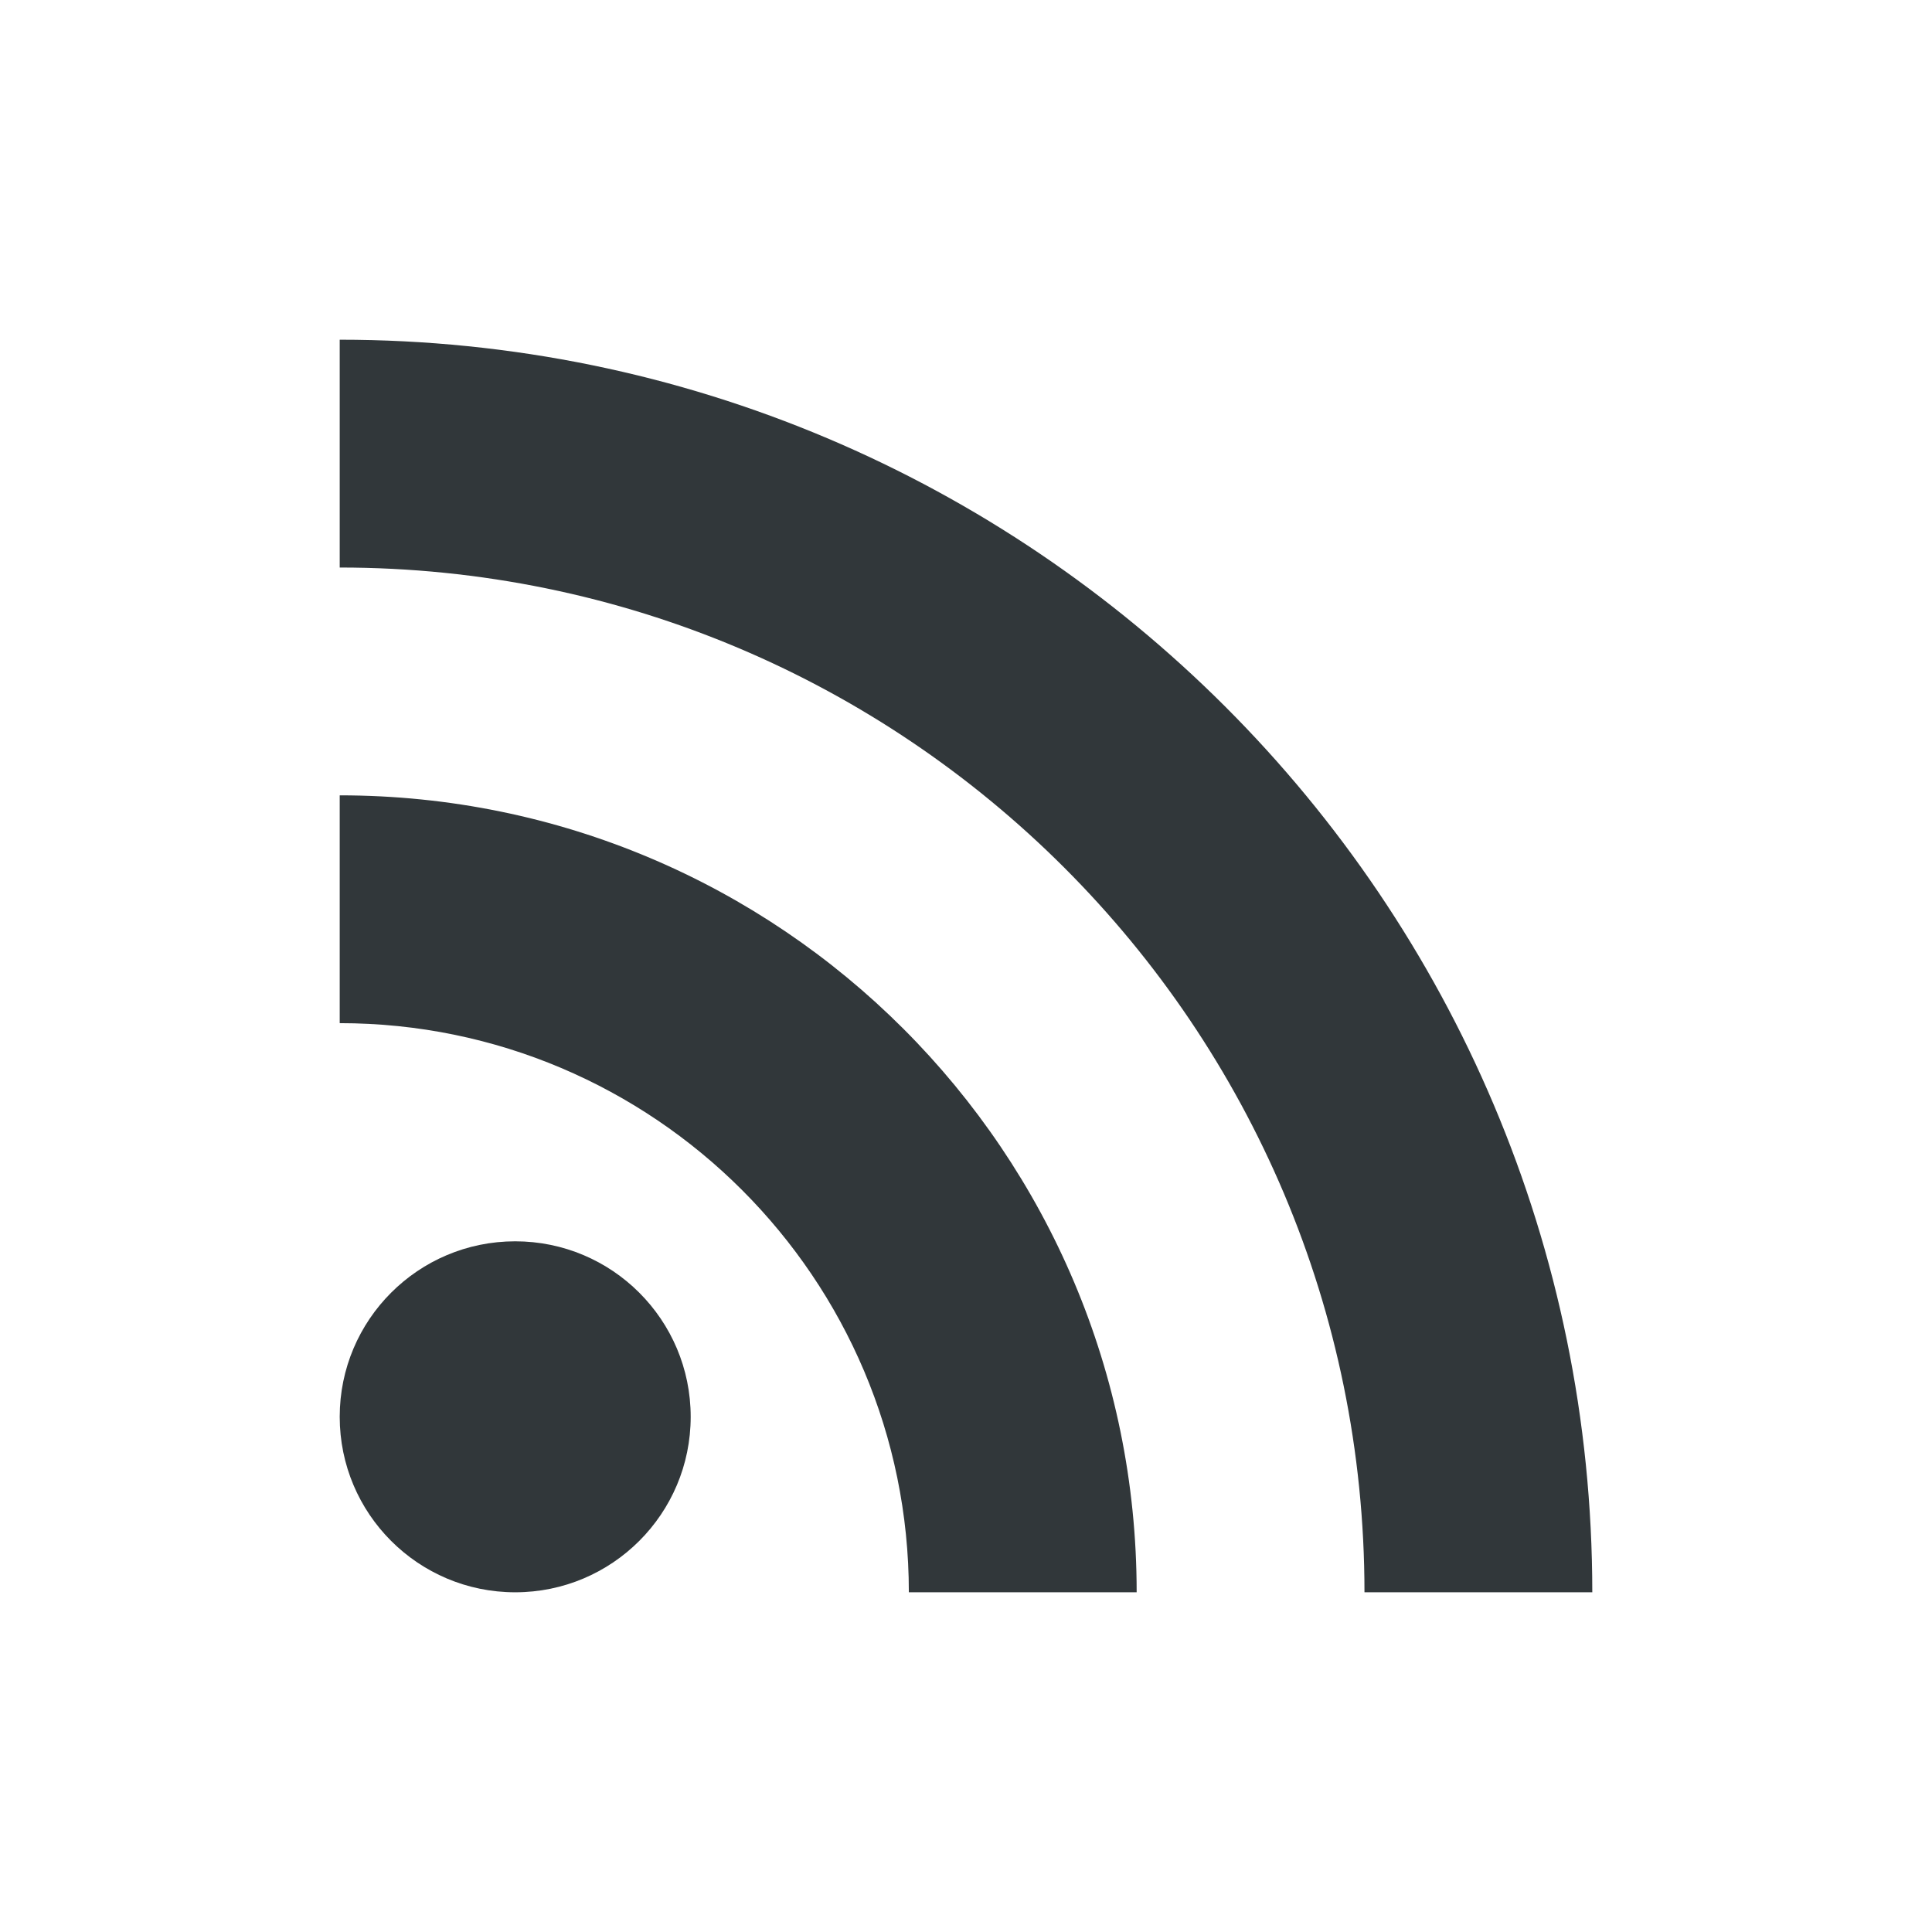 <svg width="24" height="24" viewBox="0 0 24 24" fill="none" xmlns="http://www.w3.org/2000/svg">
<path d="M6.4 19.78C7.604 19.78 8.58 18.804 8.58 17.6C8.58 16.396 7.604 15.42 6.4 15.42C5.196 15.42 4.22 16.396 4.22 17.6C4.22 18.804 5.196 19.78 6.4 19.78Z" fill="#31373A"/>
<path d="M4.22 4.22V7.05C11.25 7.05 16.95 12.75 16.95 19.78H19.78C19.78 11.19 12.81 4.22 4.22 4.22ZM4.22 9.88V12.71C8.12 12.71 11.29 15.88 11.29 19.78H14.12C14.12 14.31 9.69 9.88 4.22 9.88Z" fill="#31373A"/>
</svg>
